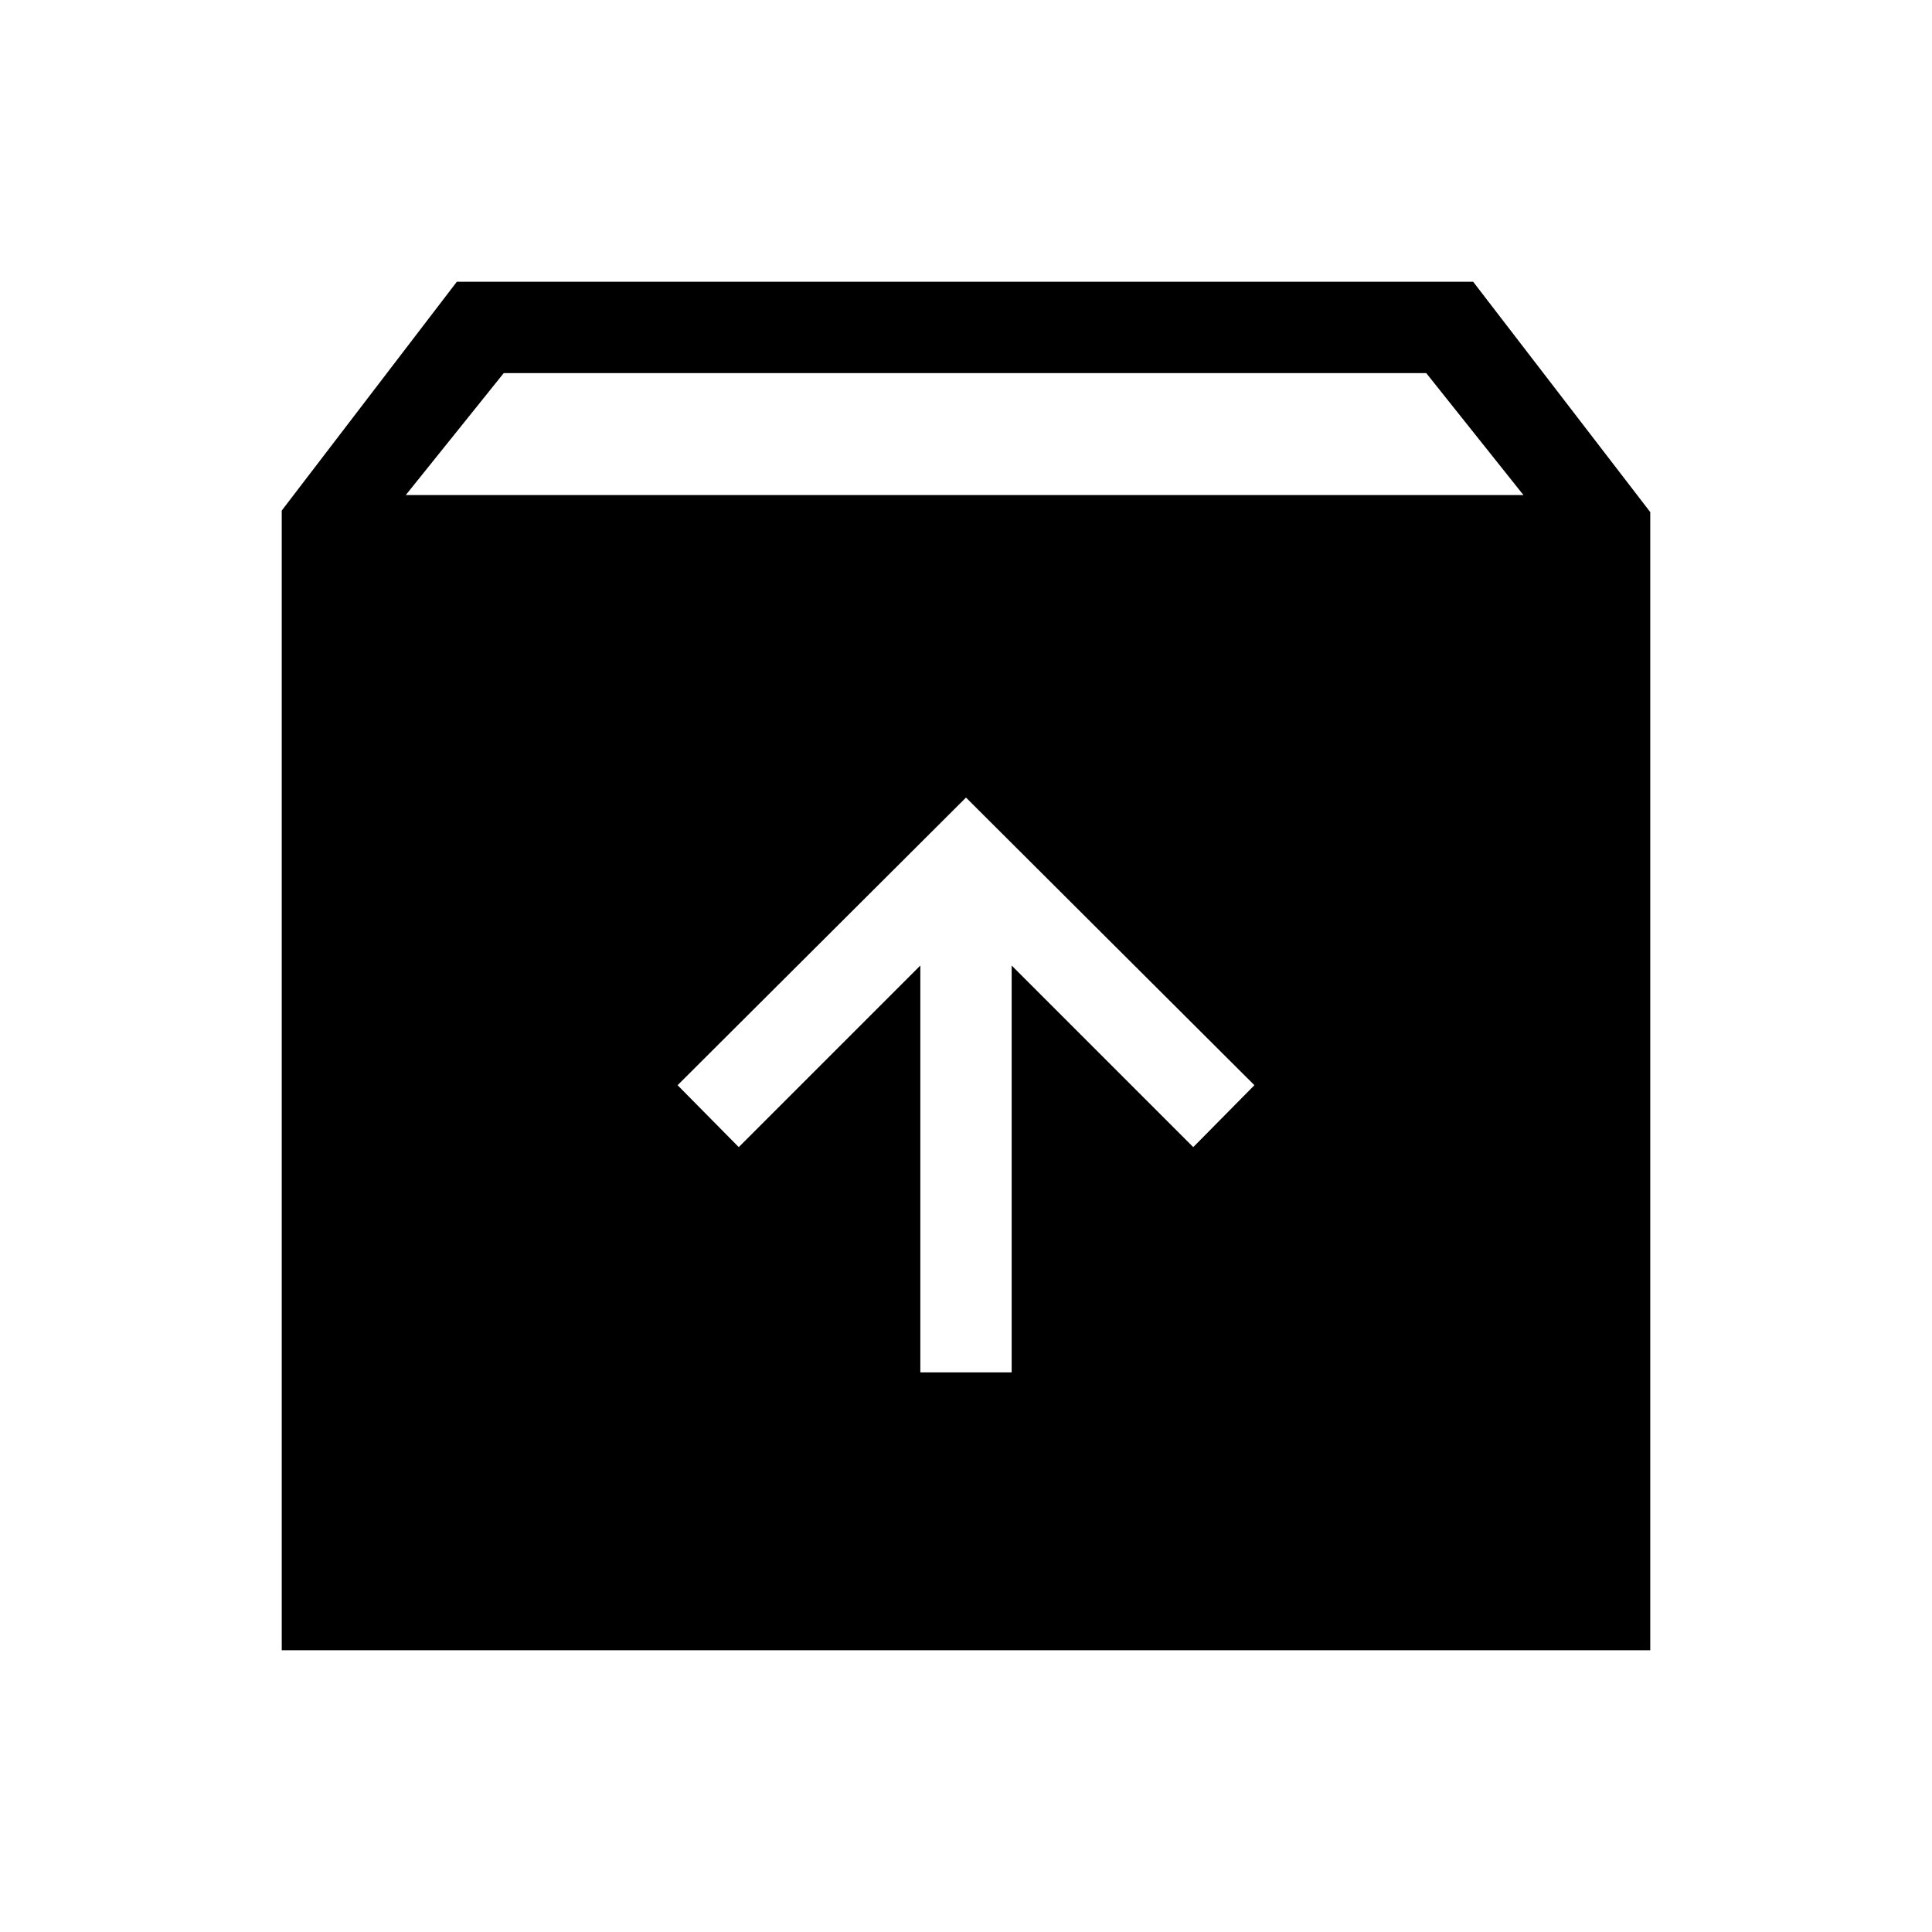 <svg xmlns="http://www.w3.org/2000/svg" width="48" height="48" viewBox="0 -960 960 960"><path d="M480-563.69 336.69-420.77 367.08-390l90.23-90.23v202.15h45.38v-202.15L592.92-390l30.39-30.77L480-563.69ZM140-140v-566.31L227-820h505l88 114.46V-140H140Zm61.62-574H757l-48.31-60.61H250.31L201.62-714Z"/></svg>